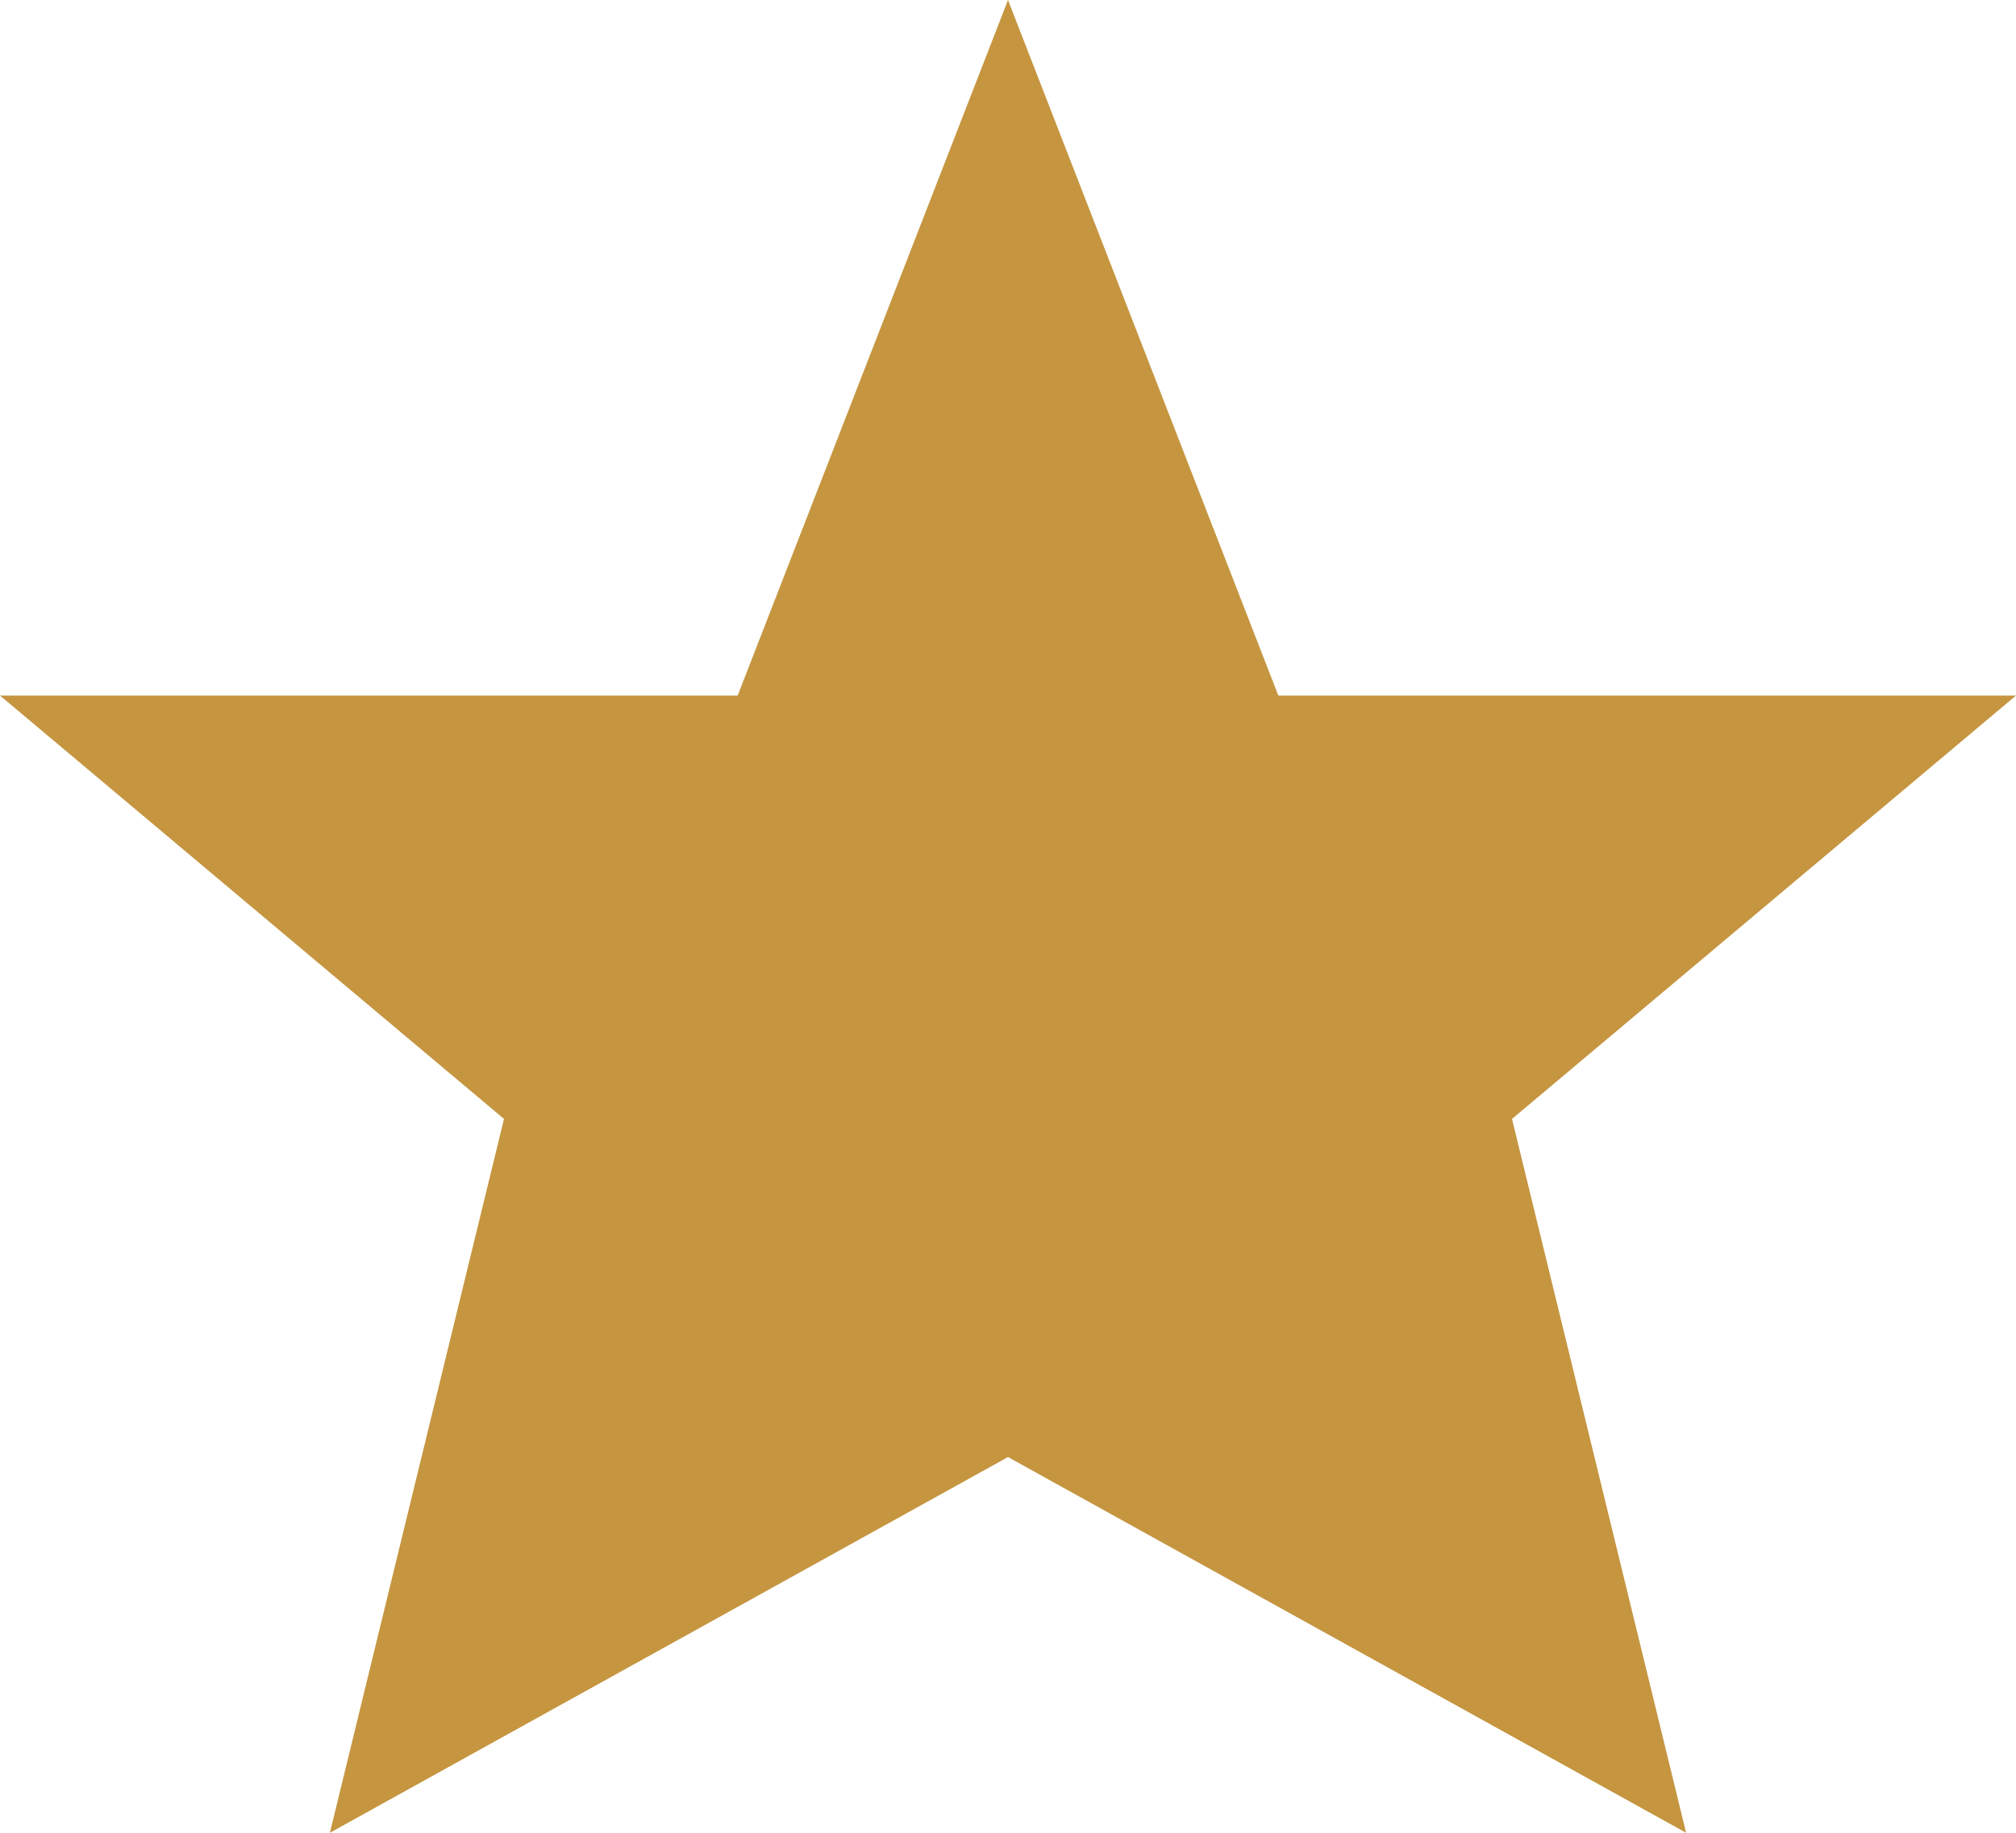 <svg width="22" height="20" viewBox="0 0 22 20" fill="none" xmlns="http://www.w3.org/2000/svg">
<path d="M11 0L13.95 7.59H22L16.5 12.21L18.4 20L11 15.9L3.6 20L5.5 12.21L0 7.59H8.05L11 0Z" fill="#C59540"/>
</svg>
